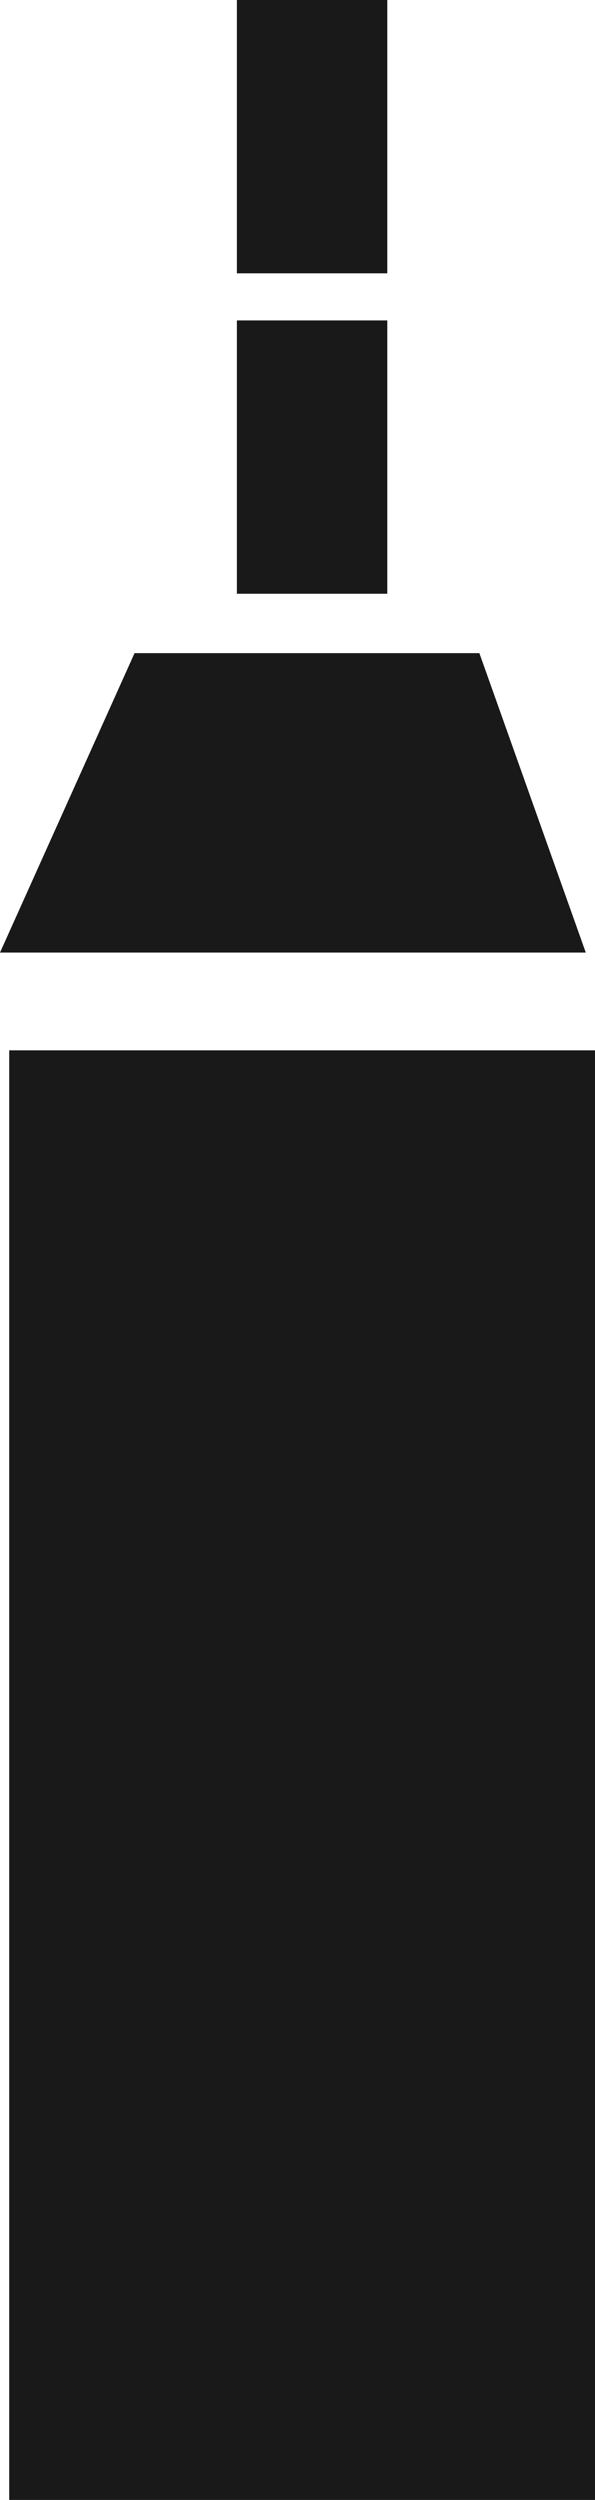 <?xml version="1.0" encoding="utf-8"?>
<!-- Generator: Adobe Illustrator 25.4.1, SVG Export Plug-In . SVG Version: 6.00 Build 0)  -->
<svg version="1.1" id="Layer_1" xmlns="http://www.w3.org/2000/svg" xmlns:xlink="http://www.w3.org/1999/xlink" x="0px" y="0px"
	 viewBox="0 0 116.3 488.4" style="enable-background:new 0 0 116.3 488.4;" xml:space="preserve">
<style type="text/css">
	.st0{fill:#191919;}
</style>
<g id="Layer_8">
	<rect x="1.8" y="205.2" class="st0" width="114.5" height="283.2"/>
</g>
<g id="Layer_11">
	<rect x="46.3" y="62.6" class="st0" width="29.4" height="53.4"/>
	<g id="Layer_11-2">
		<rect x="46.3" class="st0" width="29.4" height="53.4"/>
	</g>
</g>
<g id="Layer_10">
	<polygon class="st0" points="114.5,186.1 0,186.1 26.3,127.6 93.7,127.6 	"/>
</g>
</svg>
